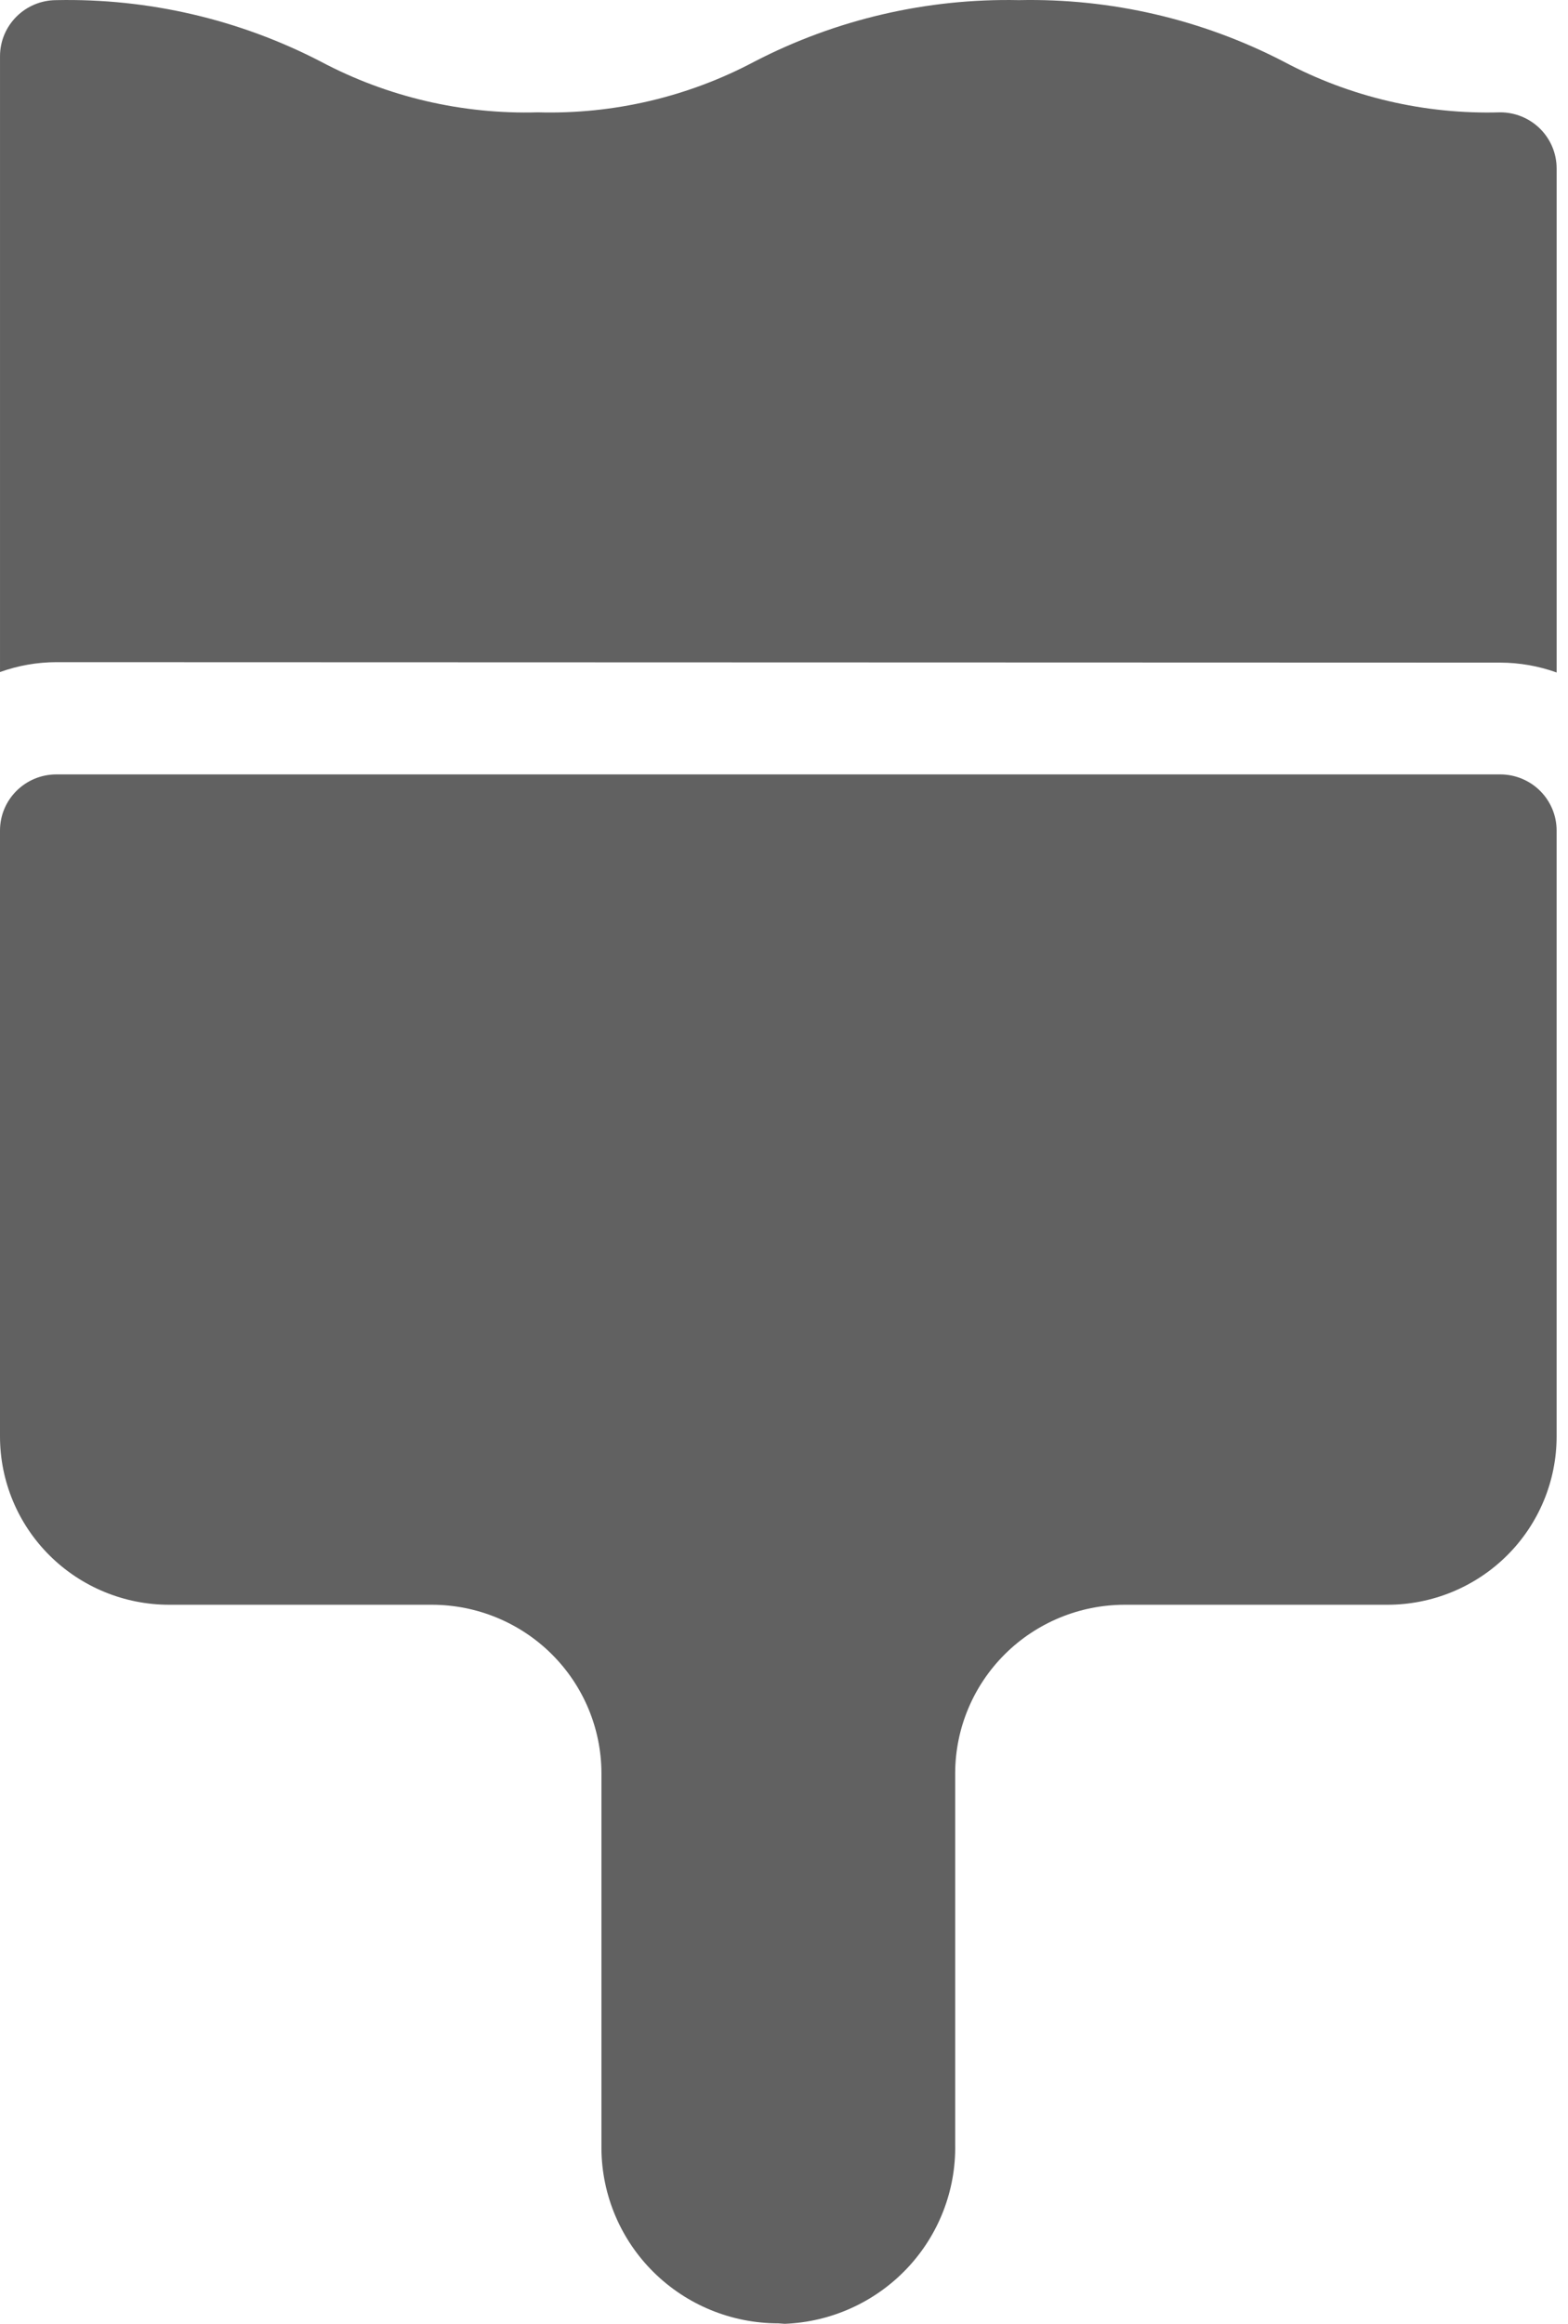 <svg width="135" height="200" viewBox="0 0 135 200" fill="none" xmlns="http://www.w3.org/2000/svg">
<path d="M67.01 199.96C62.999 199.96 59.149 198.388 56.298 195.58C53.445 192.774 51.824 188.961 51.782 184.972V152.601C51.772 148.762 50.233 145.083 47.504 142.369C44.774 139.654 41.075 138.125 37.215 138.114H14.567C10.704 138.114 6.999 136.588 4.266 133.87C1.535 131.154 0 127.47 0 123.628V71.479C0 68.811 2.175 66.65 4.856 66.65H129.165C130.453 66.65 131.688 67.159 132.598 68.064C133.509 68.97 134.02 70.198 134.02 71.479V123.628C134.02 127.47 132.486 131.154 129.754 133.87C127.021 136.588 123.317 138.114 119.453 138.114H96.806C92.945 138.124 89.246 139.654 86.517 142.368C83.787 145.083 82.249 148.761 82.238 152.6V184.548C82.313 188.521 80.816 192.367 78.069 195.256C75.324 198.144 71.548 199.848 67.555 200L67.01 199.96ZM129.165 57.028C130.821 57.032 132.463 57.318 134.021 57.879V14.497C134.021 13.216 133.509 11.988 132.599 11.082C131.688 10.177 130.453 9.668 129.165 9.668C122.672 9.86 116.243 8.354 110.519 5.303C103.484 1.661 95.642 -0.158 87.716 0.011C79.802 -0.153 71.972 1.666 64.952 5.303C59.224 8.345 52.797 9.851 46.306 9.668C39.801 9.853 33.362 8.349 27.62 5.303C20.6 1.666 12.772 -0.153 4.857 0.011C2.176 0.011 0.001 2.172 0.001 4.84V57.841C1.558 57.28 3.2 56.992 4.857 56.99L129.165 57.028Z" fill="#616161"/>
</svg>
